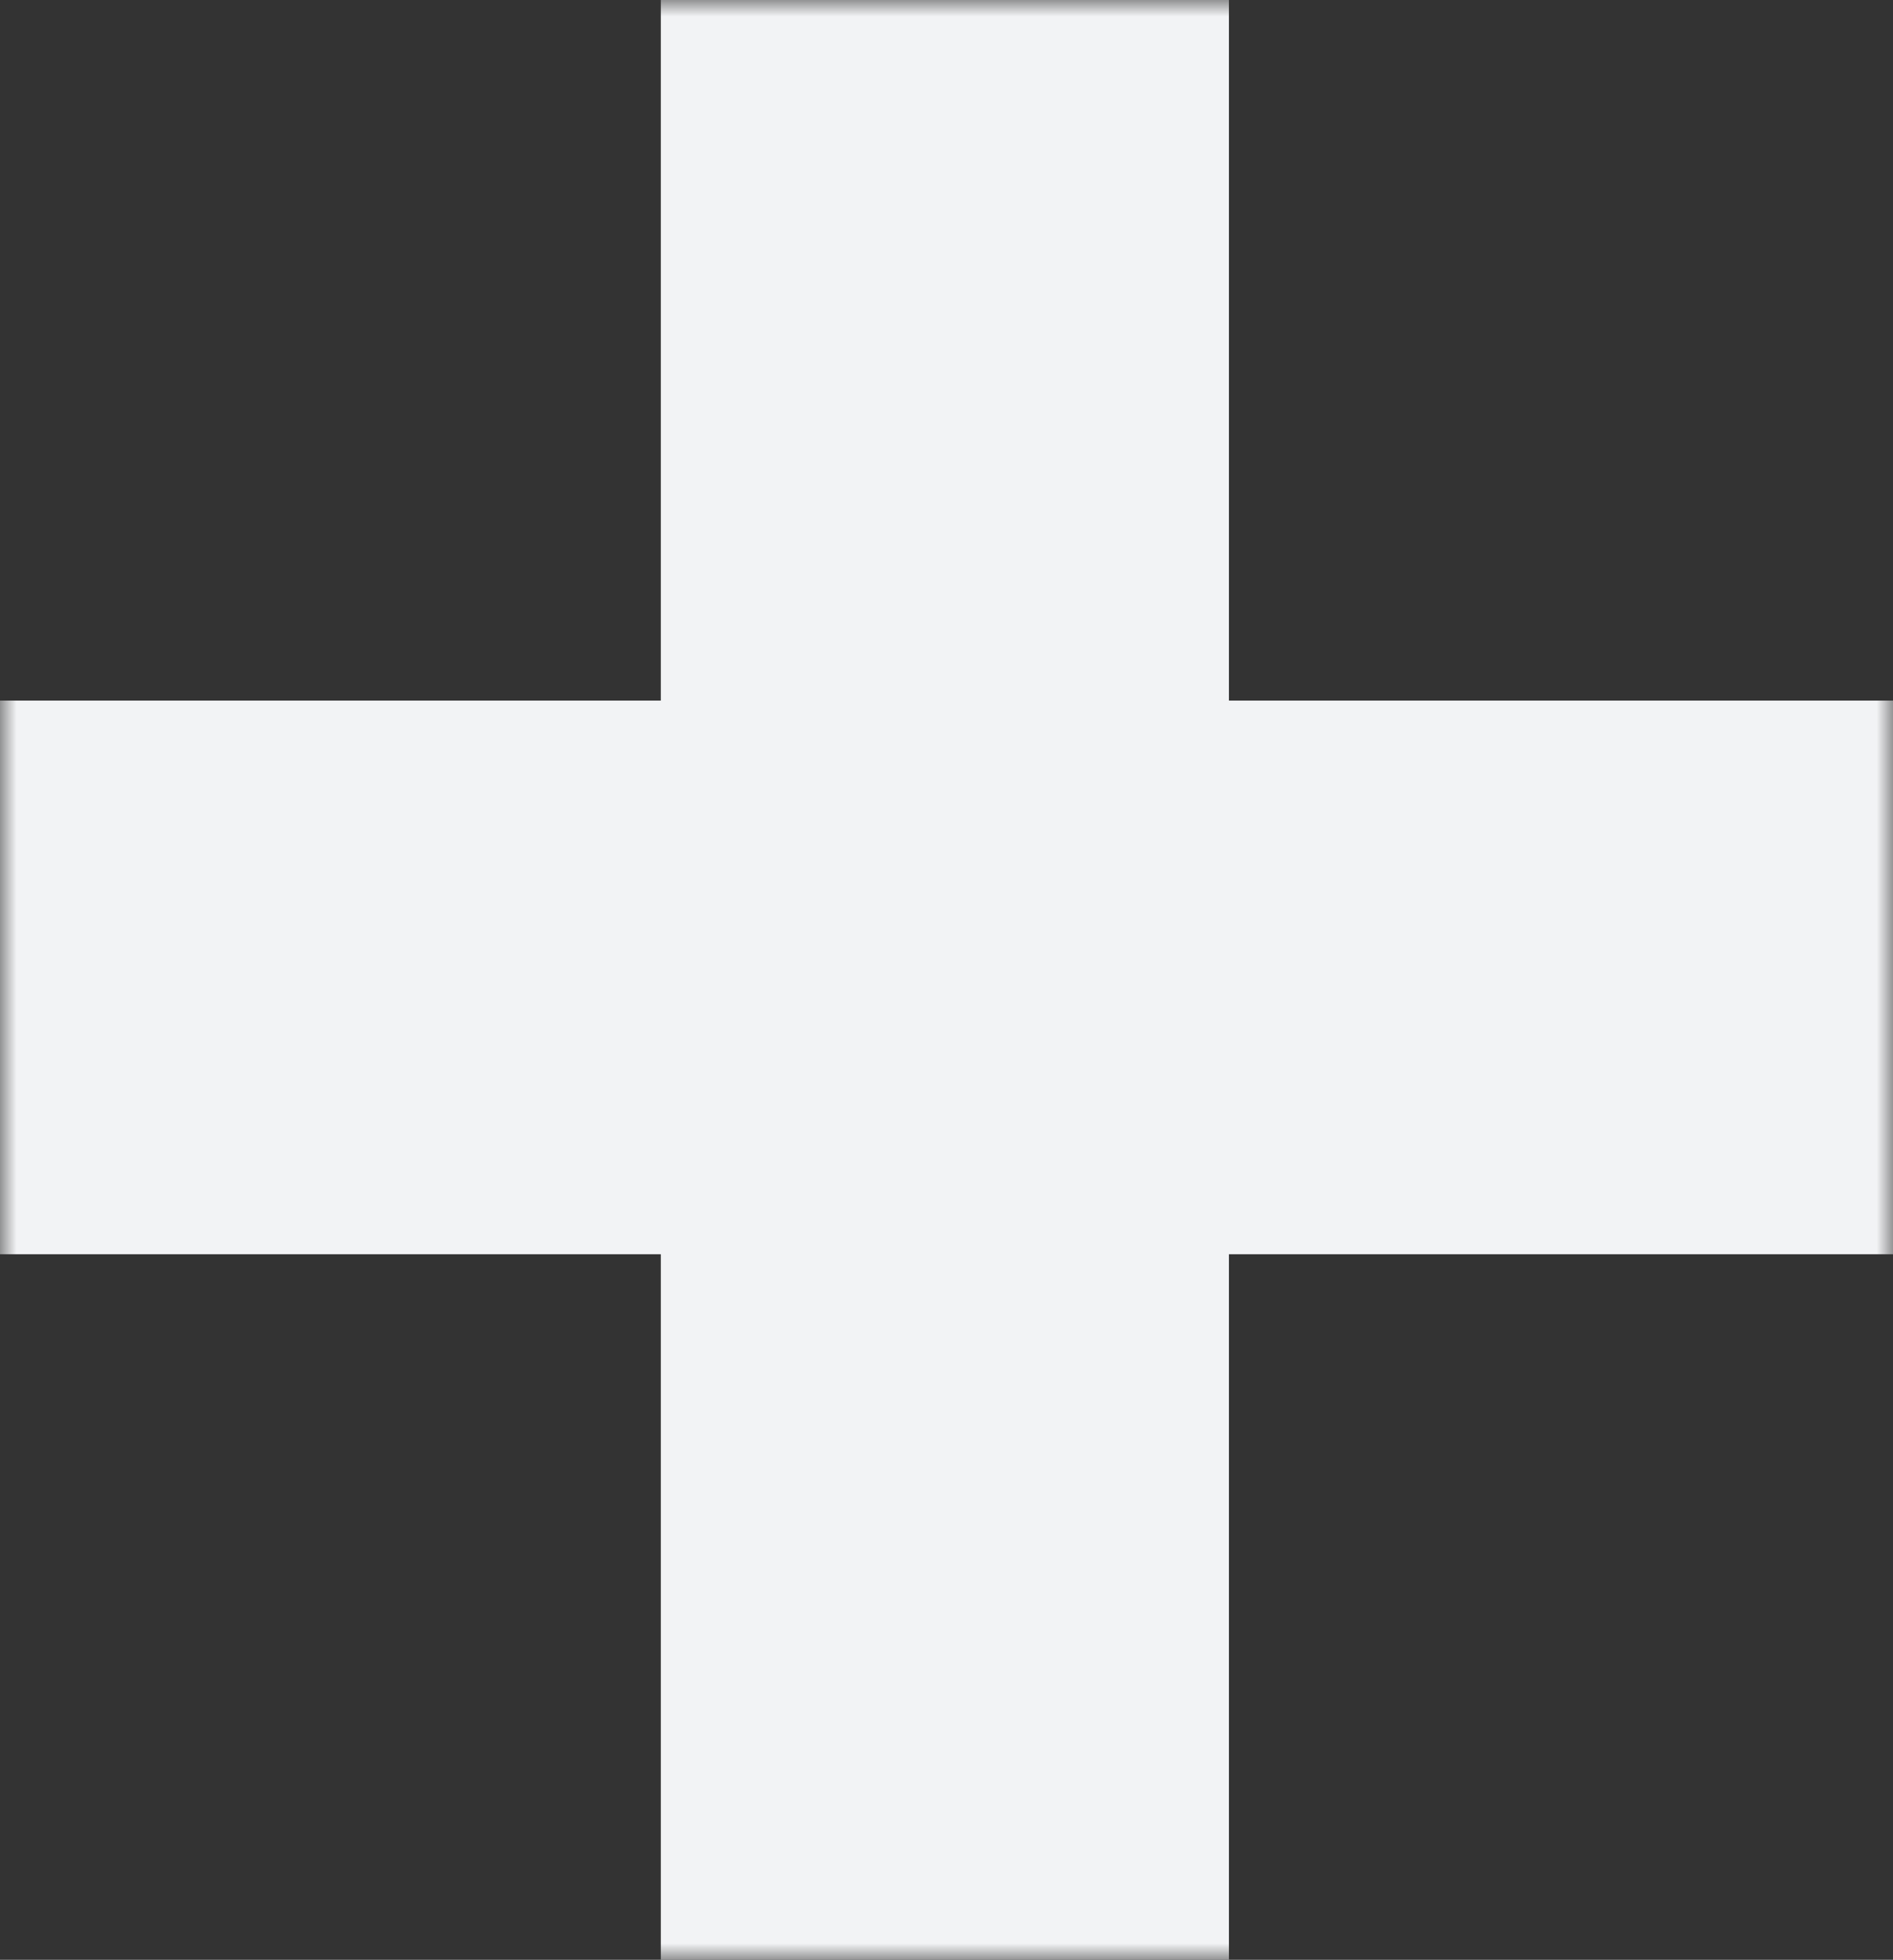 <svg width="57" height="59" viewBox="0 0 57 59" fill="none" xmlns="http://www.w3.org/2000/svg">
<rect x="0" y="0" width="57" height="59" fill="#333333" stroke="none"/>
<mask id="path-1-outside-1" maskUnits="userSpaceOnUse" x="0" y="0" width="57" height="59" fill="black">
<rect fill="white" width="57" height="59"/>
<path d="M52 32.76H32.004V54H24.898V32.76H5V26.092H24.898V5H32.004V26.092H52V32.76Z"/>
</mask>
<path d="M52 32.76H32.004V54H24.898V32.76H5V26.092H24.898V5H32.004V26.092H52V32.76Z" fill="#828282" fill-opacity="0.1"/>
<path d="M52 32.76V37.76H57V32.76H52ZM32.004 32.76V27.76H27.004V32.76H32.004ZM32.004 54V59H37.004V54H32.004ZM24.898 54H19.898V59H24.898V54ZM24.898 32.76H29.898V27.76H24.898V32.76ZM5 32.76H0V37.76H5V32.76ZM5 26.092V21.092H0V26.092H5ZM24.898 26.092V31.092H29.898V26.092H24.898ZM24.898 5V0H19.898V5H24.898ZM32.004 5H37.004V0H32.004V5ZM32.004 26.092H27.004V31.092H32.004V26.092ZM52 26.092H57V21.092H52V26.092ZM52 27.76H32.004V37.76H52V27.76ZM27.004 32.76V54H37.004V32.76H27.004ZM32.004 49H24.898V59H32.004V49ZM29.898 54V32.76H19.898V54H29.898ZM24.898 27.76H5V37.76H24.898V27.76ZM10 32.76V26.092H0V32.76H10ZM5 31.092H24.898V21.092H5V31.092ZM29.898 26.092V5H19.898V26.092H29.898ZM24.898 10H32.004V0H24.898V10ZM27.004 5V26.092H37.004V5H27.004ZM32.004 31.092H52V21.092H32.004V31.092ZM47 26.092V32.76H57V26.092H47Z" fill="#F2F3F5" mask="url(#path-1-outside-1)"/>
</svg>
